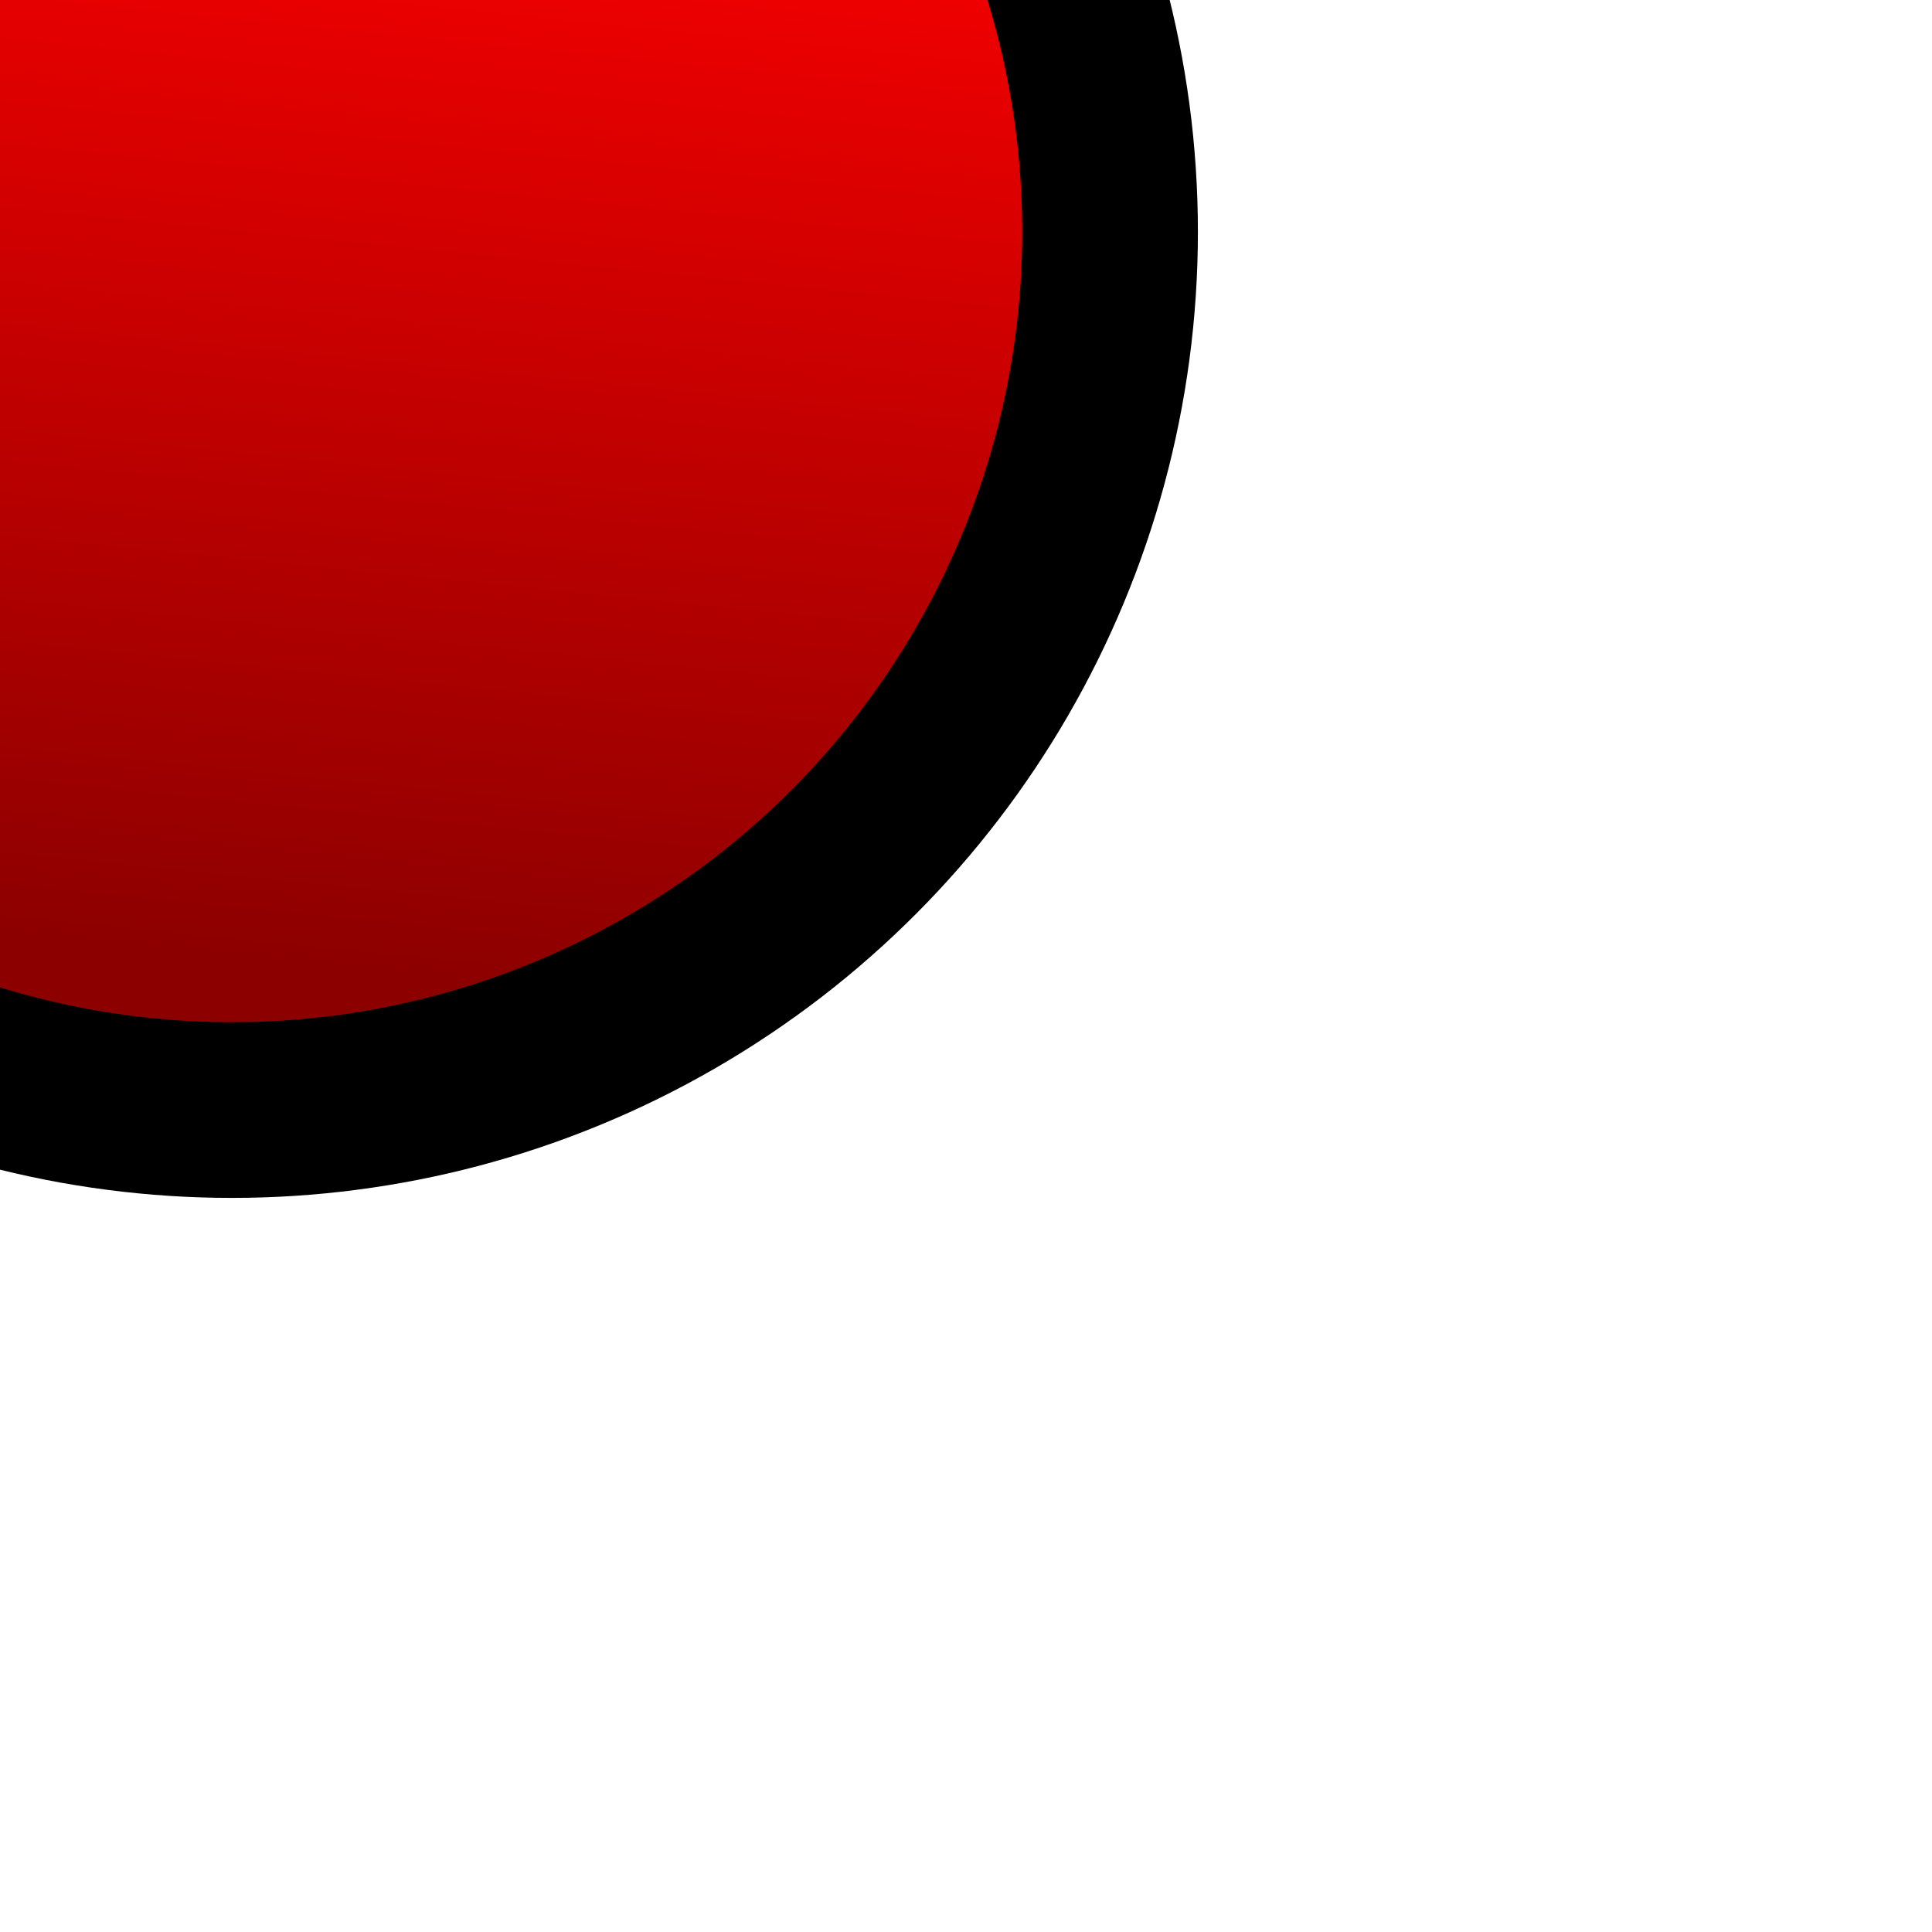<?xml version="1.0" encoding="UTF-8" standalone="no"?>
<!-- Created with Inkscape (http://www.inkscape.org/) -->

<svg
   width="100"
   height="100"
   viewBox="0 0 100 100"
   version="1.1"
   id="svg5"
   sodipodi:docname="icon_rec_large.svg"
   inkscape:version="1.1 (c68e22c387, 2021-05-23)"
   inkscape:export-filename="C:\Users\stan\Downloads\drive-download-20221216T153051Z-001\Icons\icon_rec.png"
   inkscape:export-xdpi="96"
   inkscape:export-ydpi="96"
   xmlns:inkscape="http://www.inkscape.org/namespaces/inkscape"
   xmlns:sodipodi="http://sodipodi.sourceforge.net/DTD/sodipodi-0.dtd"
   xmlns:xlink="http://www.w3.org/1999/xlink"
   xmlns="http://www.w3.org/2000/svg"
   xmlns:svg="http://www.w3.org/2000/svg">
  <sodipodi:namedview
     id="namedview7"
     pagecolor="#ffffff"
     bordercolor="#666666"
     borderopacity="1.0"
     inkscape:pageshadow="2"
     inkscape:pageopacity="0.0"
     inkscape:pagecheckerboard="false"
     inkscape:document-units="px"
     showgrid="true"
     units="px"
     width="72px"
     scale-x="0.125"
     viewbox-width="1e-05"
     borderlayer="true"
     showborder="true"
     inkscape:zoom="5.7673397"
     inkscape:cx="56.4385"
     inkscape:cy="41.700335"
     inkscape:window-width="1920"
     inkscape:window-height="1001"
     inkscape:window-x="-9"
     inkscape:window-y="-9"
     inkscape:window-maximized="1"
     inkscape:current-layer="layer1"
     showguides="true"
     inkscape:lockguides="true"
     inkscape:snap-path-clip="true"
     inkscape:snap-path-mask="true"
     inkscape:snap-tangential="true"
     inkscape:snap-perpendicular="true"
     inkscape:snap-object-midpoints="true"
     inkscape:snap-center="true"
     inkscape:snap-text-baseline="true"
     inkscape:snap-midpoints="true"
     inkscape:snap-bbox="true"
     inkscape:bbox-paths="true"
     inkscape:bbox-nodes="true"
     inkscape:snap-bbox-edge-midpoints="true"
     inkscape:snap-bbox-midpoints="true"
     inkscape:snap-page="true"
     viewbox-height="24">
    <inkscape:grid
       type="xygrid"
       id="grid9"
       dotted="false" />
    <sodipodi:guide
       position="0,24"
       orientation="0,24"
       id="guide43"
       inkscape:locked="true" />
    <sodipodi:guide
       position="24,24"
       orientation="24,0"
       id="guide45"
       inkscape:locked="true" />
    <sodipodi:guide
       position="24,0"
       orientation="0,-24"
       id="guide47"
       inkscape:locked="true" />
    <sodipodi:guide
       position="0,0"
       orientation="-24,0"
       id="guide49"
       inkscape:locked="true" />
    <sodipodi:guide
       position="2,2"
       orientation="-1,0"
       id="guide14"
       inkscape:label=""
       inkscape:locked="true"
       inkscape:color="rgb(192,28,40)" />
    <sodipodi:guide
       position="22,2"
       orientation="0,1"
       id="guide16"
       inkscape:label=""
       inkscape:locked="true"
       inkscape:color="rgb(192,28,40)" />
    <sodipodi:guide
       position="22,22"
       orientation="-1,0"
       id="guide18"
       inkscape:label=""
       inkscape:locked="true"
       inkscape:color="rgb(192,28,40)" />
    <sodipodi:guide
       position="2,22"
       orientation="0,1"
       id="guide20"
       inkscape:label=""
       inkscape:locked="true"
       inkscape:color="rgb(192,28,40)" />
  </sodipodi:namedview>
  <defs
     id="defs2">
    <linearGradient
       inkscape:collect="always"
       id="linearGradient4289">
      <stop
         style="stop-color:#000000;stop-opacity:0.452"
         offset="0"
         id="stop4285" />
      <stop
         style="stop-color:#000000;stop-opacity:0"
         offset="1"
         id="stop4287" />
    </linearGradient>
    <linearGradient
       id="linearGradient1194"
       inkscape:swatch="solid">
      <stop
         style="stop-color:black;stop-opacity:1"
         offset="0"
         id="stop1192" />
    </linearGradient>
    <linearGradient
       inkscape:collect="always"
       xlink:href="#linearGradient4289"
       id="linearGradient4066"
       gradientUnits="userSpaceOnUse"
       x1="10.625"
       y1="20.25"
       x2="12"
       y2="6.5"
       gradientTransform="matrix(0.727,0,0,0.727,3.273,3.273)" />
  </defs>
  <g
     inkscape:label="Layer 1"
     inkscape:groupmode="layer"
     id="layer1">
    <g
       id="g5485"
       transform="matrix(6.25,0,0,6.25,-63,-63)"
       inkscape:groupmode="layer">
      <circle
         style="display:inline;mix-blend-mode:normal;fill:#ff0000;fill-opacity:1;fill-rule:evenodd;stroke-width:1.818"
         id="circle3638"
         cx="12"
         cy="12"
         r="7.273"
         inkscape:label="solid fill" />
      <circle
         style="display:inline;mix-blend-mode:normal;fill:url(#linearGradient4066);fill-opacity:1;fill-rule:evenodd;stroke-width:1.818"
         id="circle3640"
         cx="12"
         cy="12"
         r="7.273"
         inkscape:label="grad fill" />
      <circle
         style="display:inline;mix-blend-mode:normal;fill:none;fill-opacity:1;fill-rule:evenodd;stroke:#000000;stroke-width:1.455;stroke-miterlimit:4;stroke-dasharray:none;stroke-opacity:1"
         id="path176"
         cx="12"
         cy="12"
         r="7.273"
         inkscape:label="outline" />
    </g>
  </g>
</svg>
